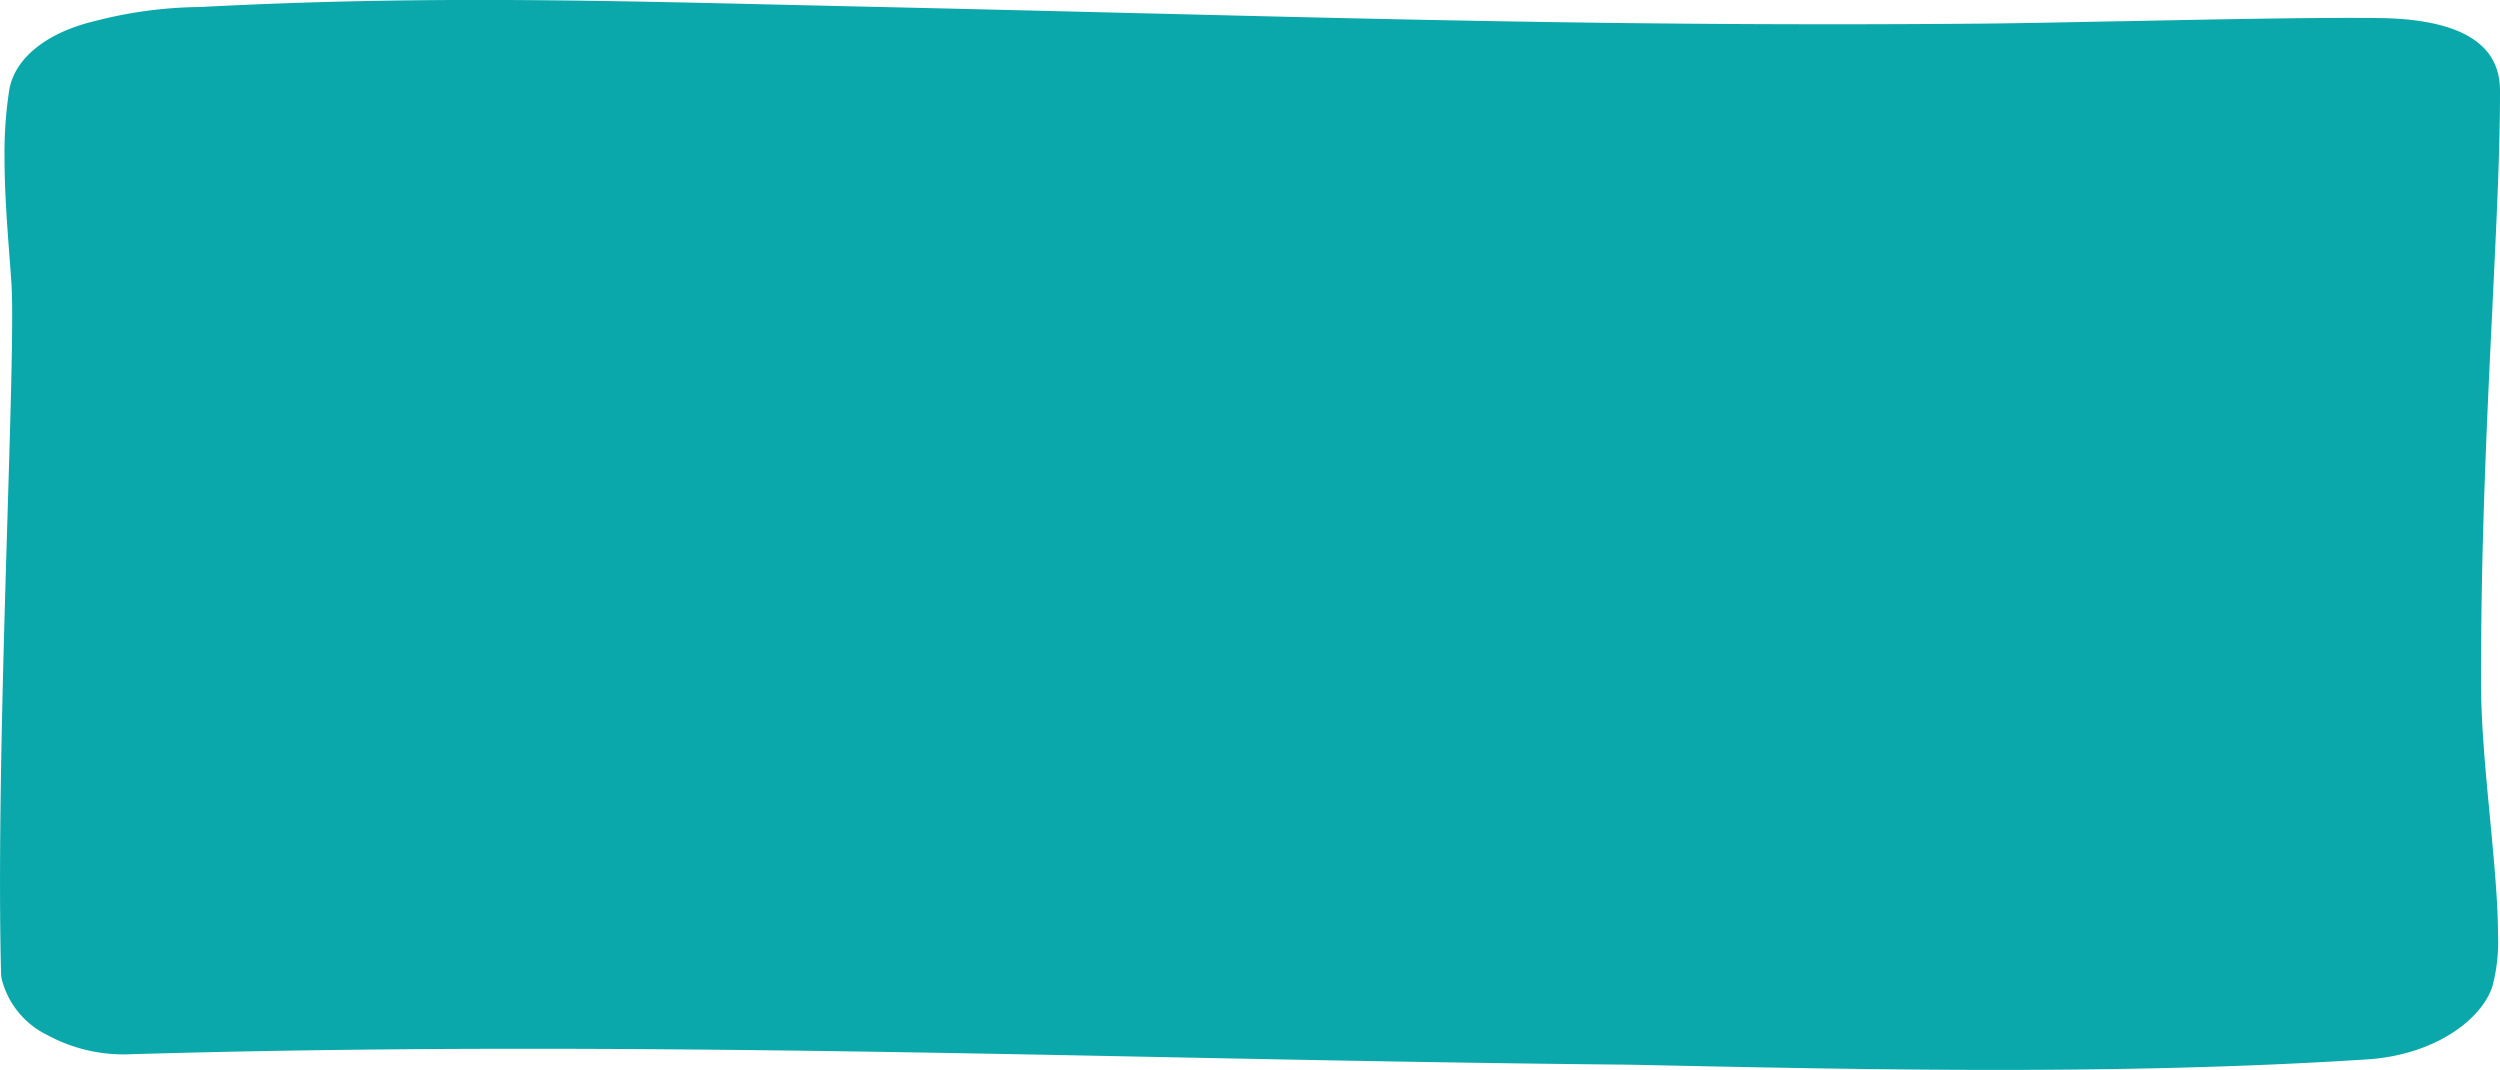 <svg xmlns="http://www.w3.org/2000/svg" width="172.51" height="73.828" viewBox="0 0 172.51 73.828"><defs><style>.a{fill:#0aa8aa;}</style></defs><path class="a" d="M67.527,172.4a3.461,3.461,0,0,1-.519.041c-1.6.04-3.417.062-5.394.066-7.885.018-17.284-.253-25.047-.486l-1.1-.033c-5.777-.174-10.766-.324-13.788-.318-.956,0-1.664.02-2.163.053-.524.034-1.081.077-1.665.121l-.2.015c-2.065.156-4.409.334-6.71.338a28.331,28.331,0,0,1-4.733-.326c-2.186-.369-3.962-2.574-4.752-5.9l-.008-.028a29.9,29.9,0,0,1-.964-7.26c-.764-14.439-.481-26.441-.153-40.338l.007-.311q.07-2.965.139-6.052C.622,105.575.77,99.6.914,93.83l0-.115c.484-19.448.9-36.243.717-57.834-.02-2.363-.09-5.858-.164-9.558l0-.156c-.129-6.473-.276-13.81-.22-17.859C1.316,3.256,2.727.482,5.443.063A5.647,5.647,0,0,1,6.306,0c4.107,0,9.042.24,14.756.519l.063,0c7.752.379,16.534.809,26.128.788,2.8-.007,6.052-.317,9.2-.618C59.419.41,62.222.142,64.5.137A11.981,11.981,0,0,1,68.07.526c2.274.742,4.734,3.958,5.035,8.671,1.088,16.954.718,34.21.362,50.9v.054c-.1,10.763-.312,21.568-.521,32.016-.456,22.869-.926,46.493-.2,71.334a10.988,10.988,0,0,1-1.307,5.709A5.91,5.91,0,0,1,67.527,172.4Z" transform="translate(172.51) rotate(90)"/></svg>